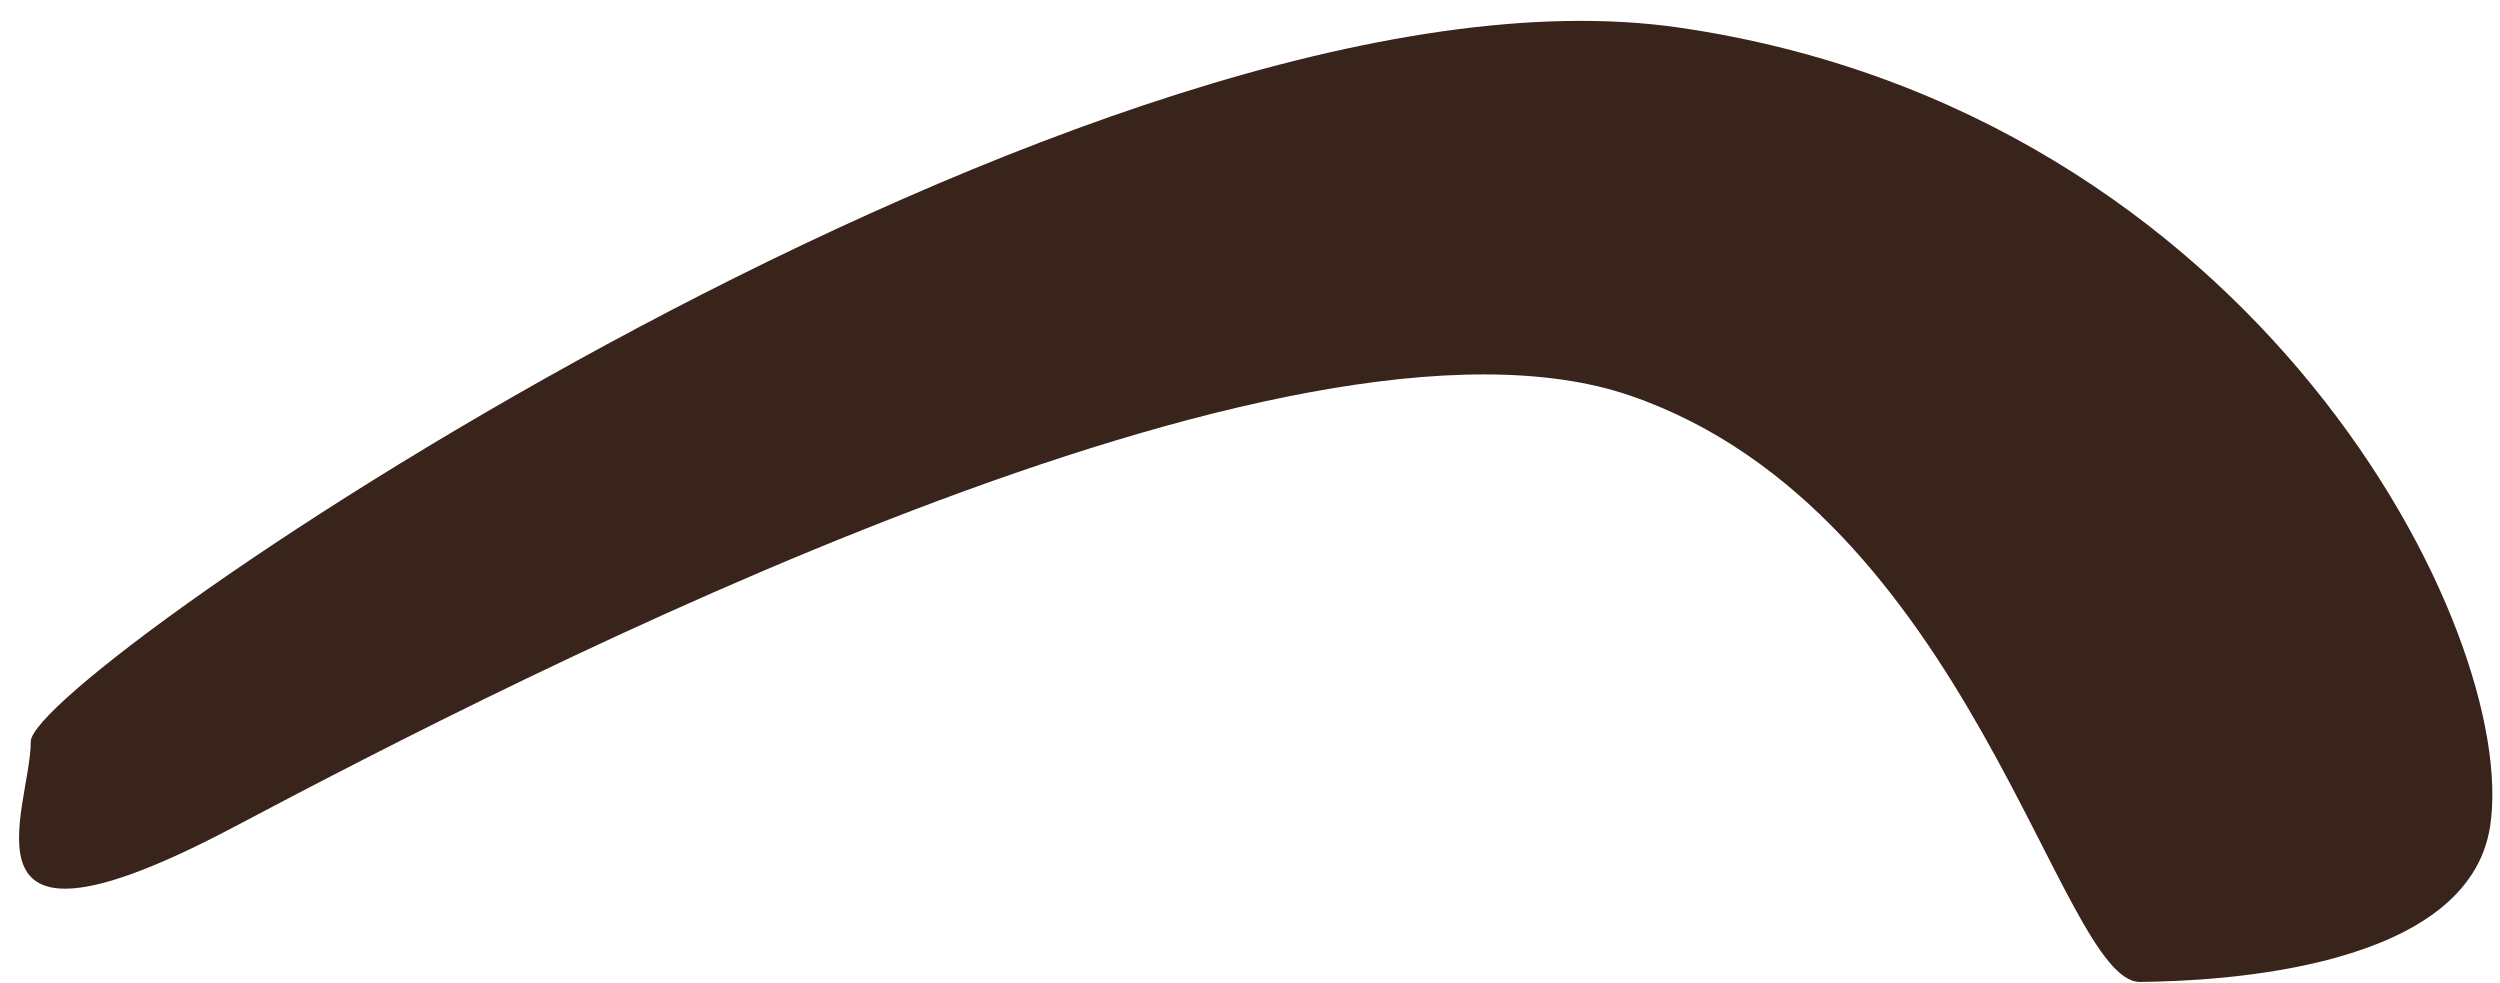 <svg width="89" height="35" viewBox="0 0 89 35" fill="none" xmlns="http://www.w3.org/2000/svg">
<path d="M88.65 29.404C89.69 22.539 80.39 3.994 59.794 0.985C39.198 -2.023 1.096 23.989 1.096 26.396C1.096 28.83 -1.94 34.875 8.345 29.432C18.629 23.989 45.954 9.93 58.043 14.087C70.133 18.245 73.306 34.957 76.178 34.957C79.077 34.929 87.885 34.492 88.65 29.404Z" fill="#38241B"/>
</svg>
